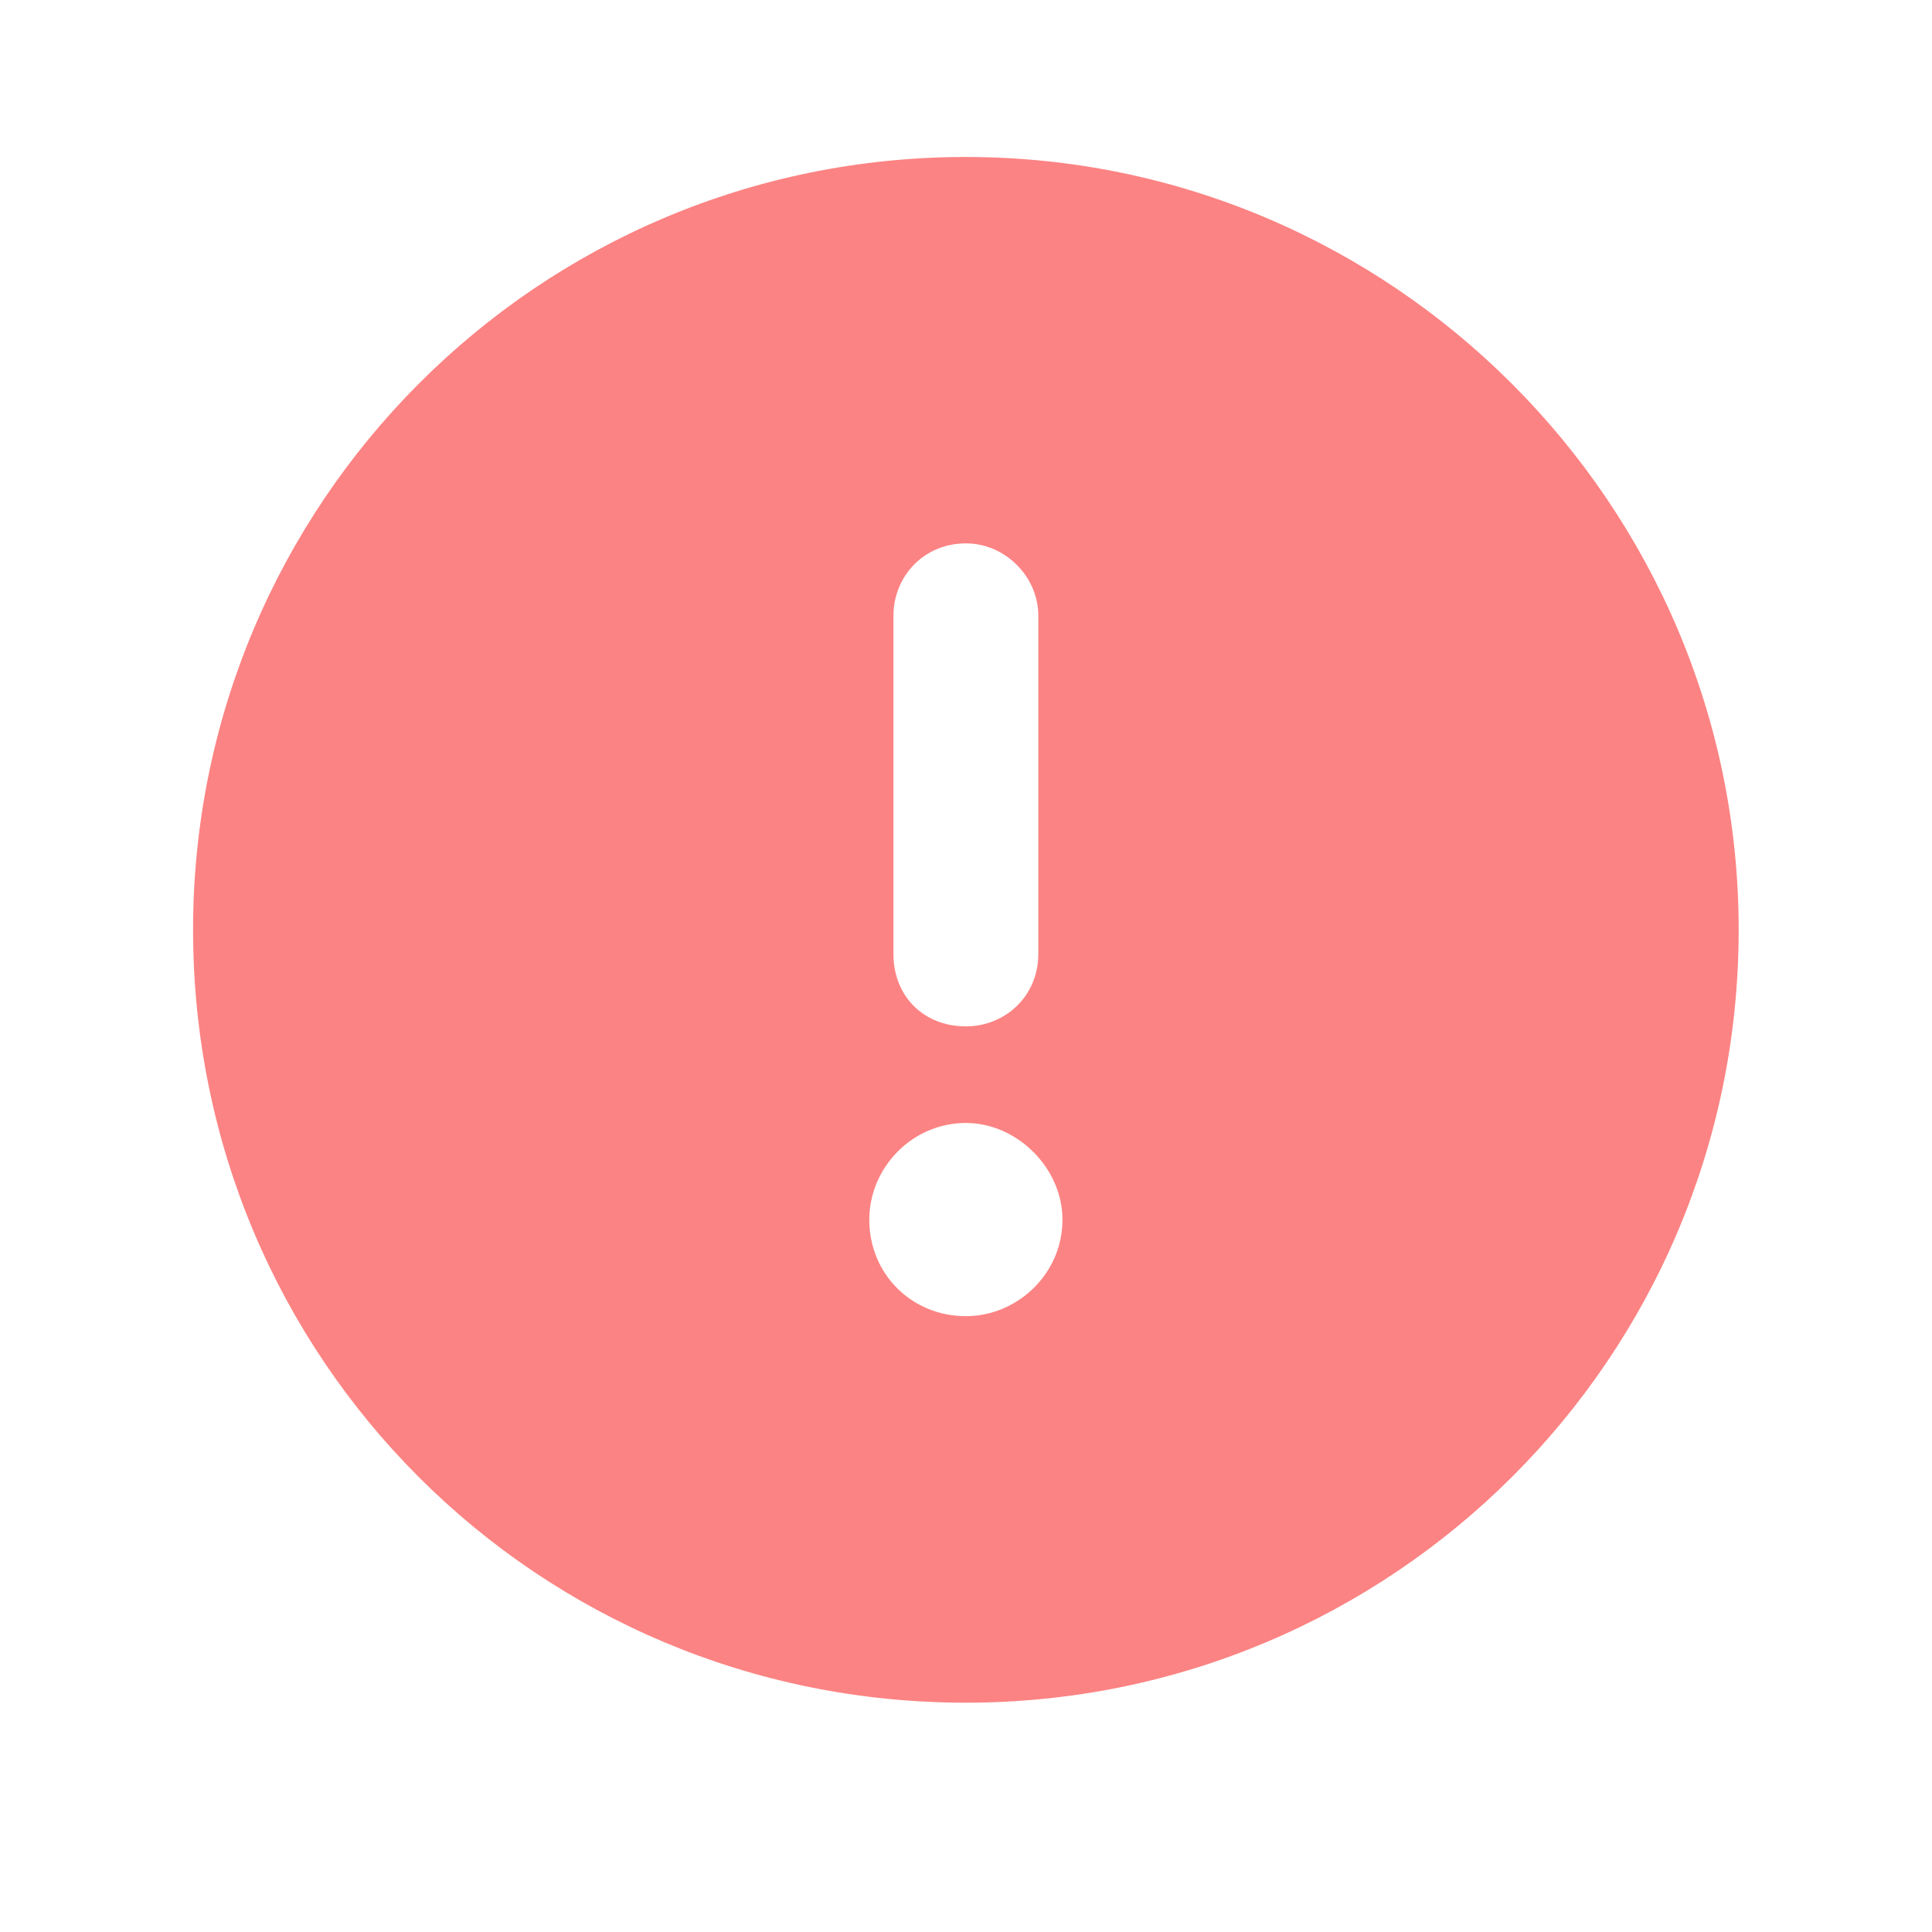 <svg width="16" height="16" viewBox="0 0 16 16" fill="none" xmlns="http://www.w3.org/2000/svg">
<path d="M7.999 14.101C4.449 14.101 1.599 11.251 1.599 7.7C1.599 4.175 4.449 1.3 7.999 1.3C11.524 1.3 14.399 4.175 14.399 7.7C14.399 11.251 11.524 14.101 7.999 14.101ZM7.999 4.5C7.649 4.5 7.399 4.775 7.399 5.1V7.9C7.399 8.25 7.649 8.5 7.999 8.5C8.324 8.5 8.599 8.25 8.599 7.9V5.1C8.599 4.775 8.324 4.5 7.999 4.5ZM8.799 10.101C8.799 9.675 8.424 9.3 7.999 9.3C7.549 9.3 7.199 9.675 7.199 10.101C7.199 10.55 7.549 10.9 7.999 10.9C8.424 10.9 8.799 10.55 8.799 10.101Z" fill="#FC8383"/>
</svg>
